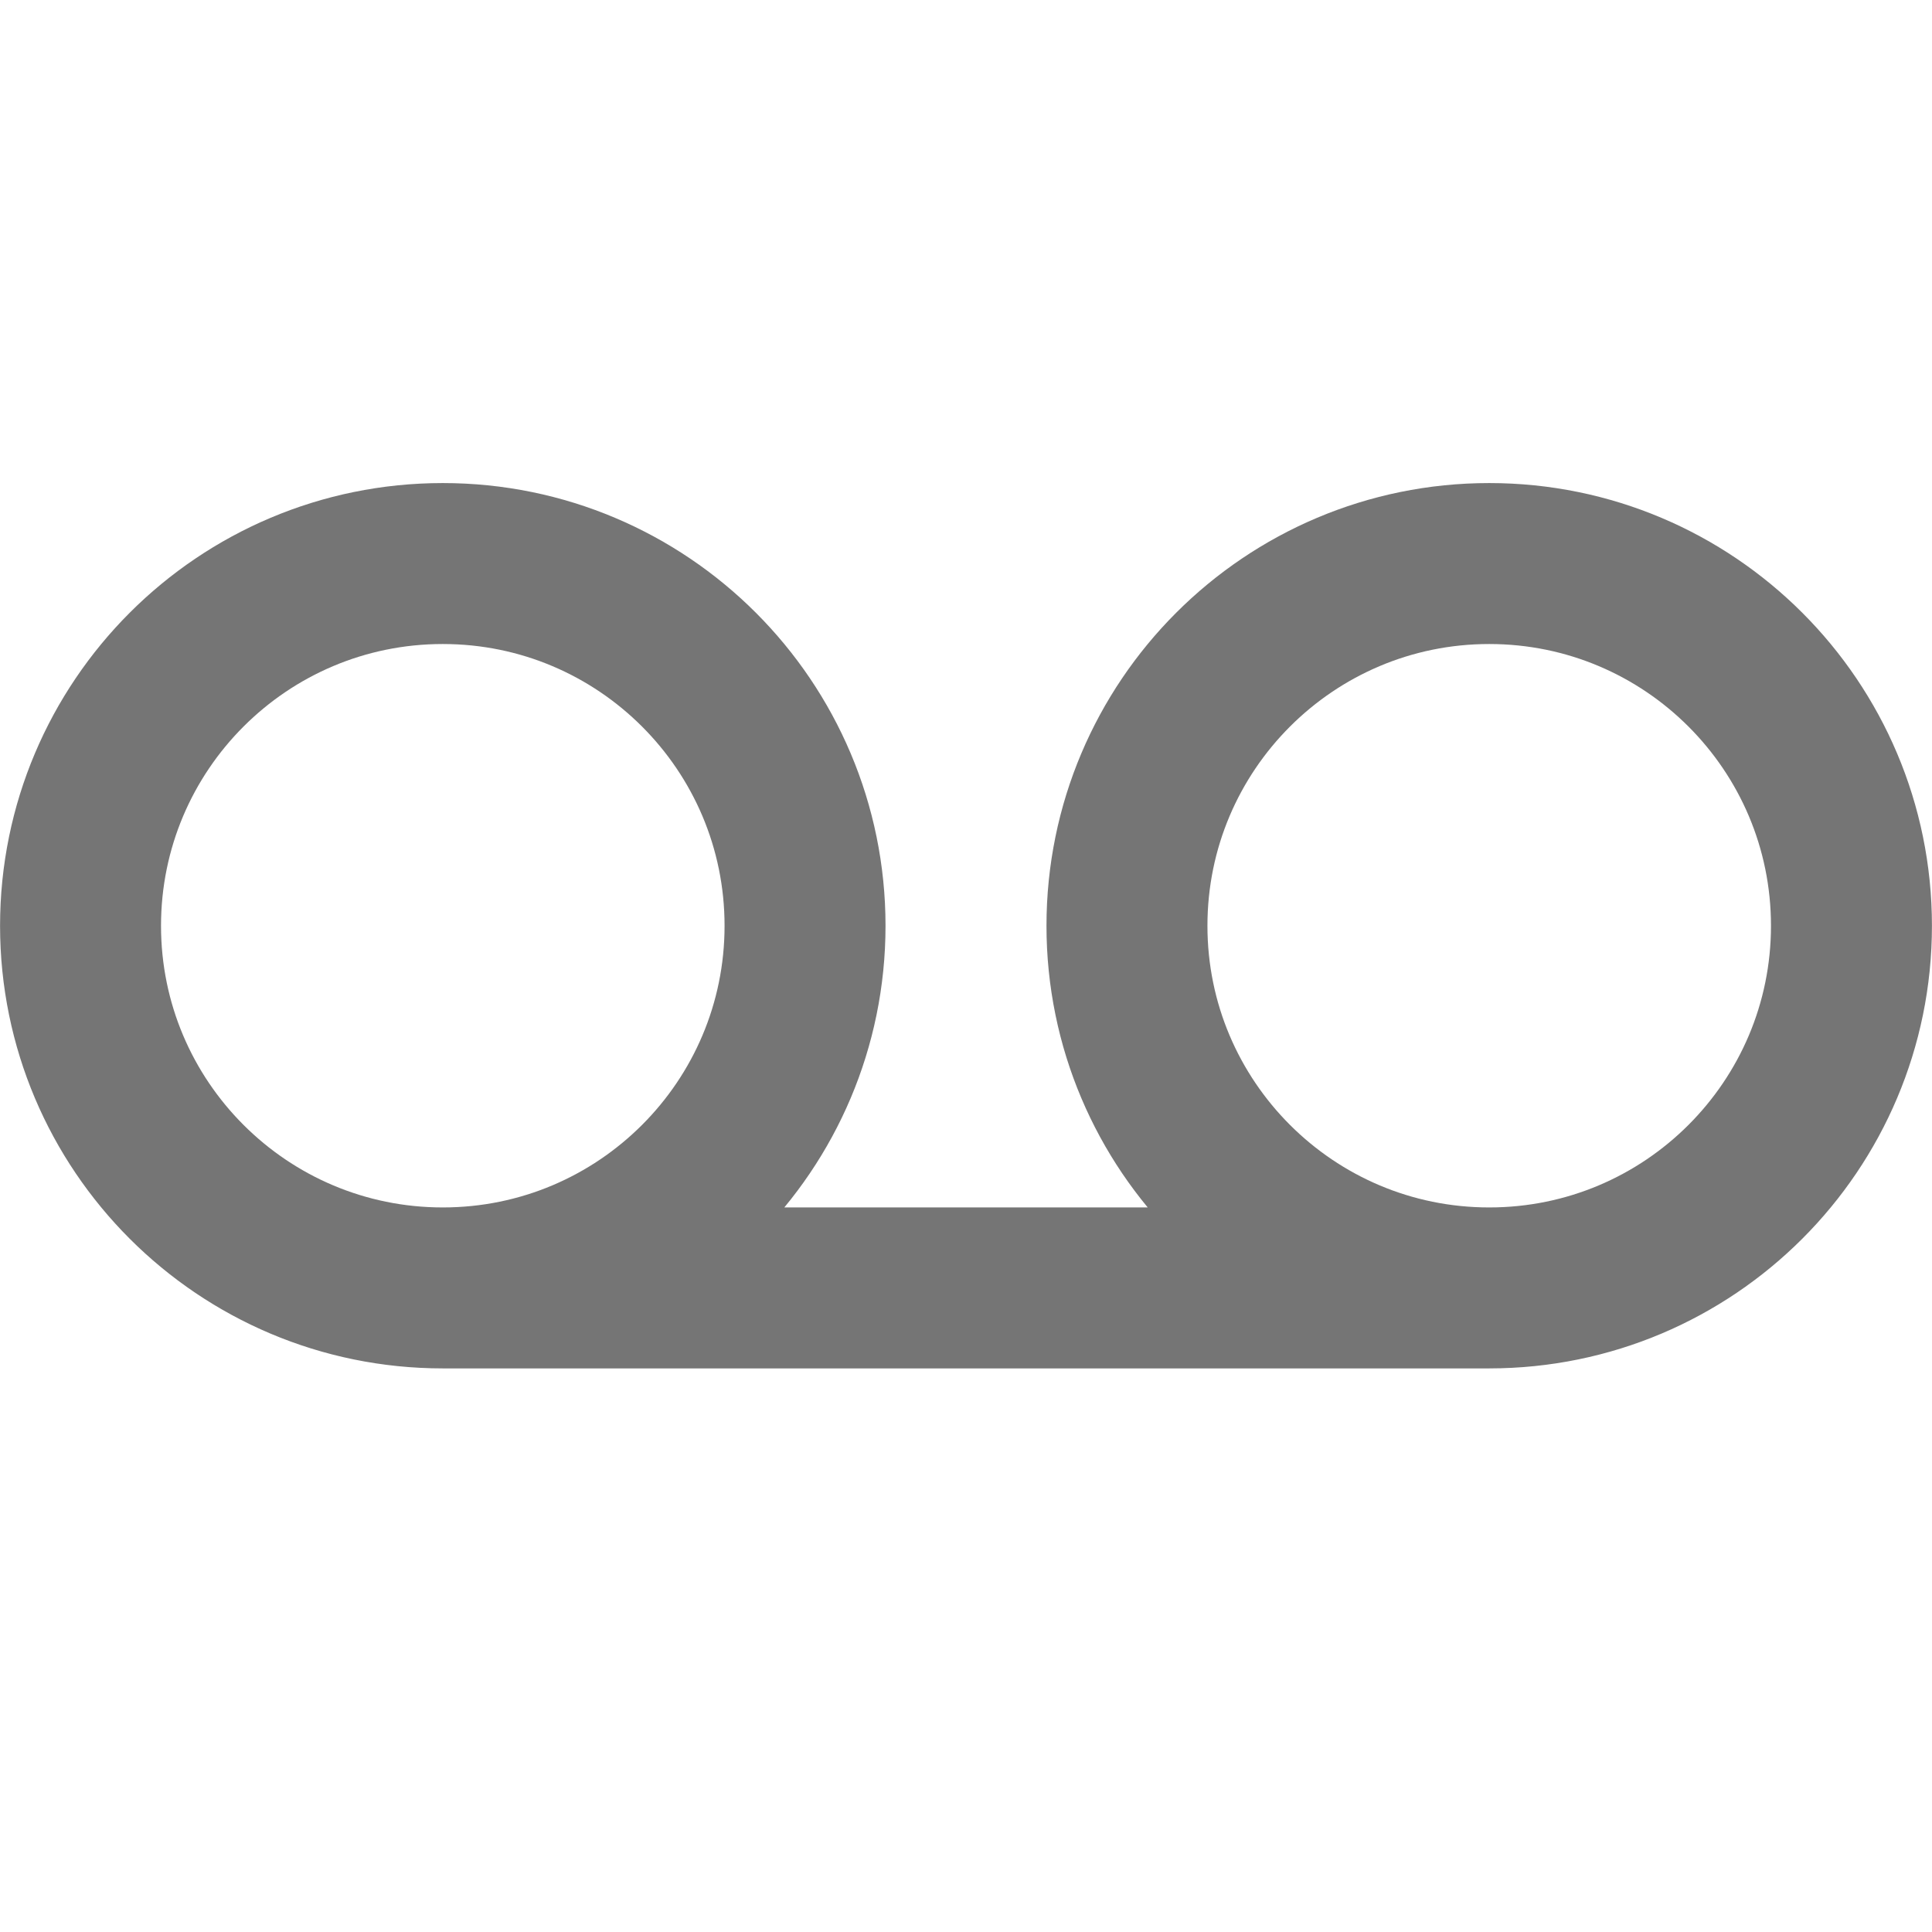 <svg width="16" height="16" viewBox="0 0 16 16" fill="none" xmlns="http://www.w3.org/2000/svg">
<path d="M3.667 10.666C5.324 10.666 6.667 9.323 6.667 7.667C6.667 6.01 5.324 4.667 3.667 4.667C2.01 4.667 0.667 6.01 0.667 7.667C0.667 9.323 2.01 10.666 3.667 10.666ZM3.667 10.666H12.333M12.333 10.666C13.99 10.666 15.333 9.323 15.333 7.667C15.333 6.01 13.99 4.667 12.333 4.667C10.677 4.667 9.333 6.01 9.333 7.667C9.333 9.323 10.677 10.666 12.333 10.666Z" stroke="#757575" stroke-width="1.333" stroke-linecap="round" stroke-linejoin="round"/>
</svg>
